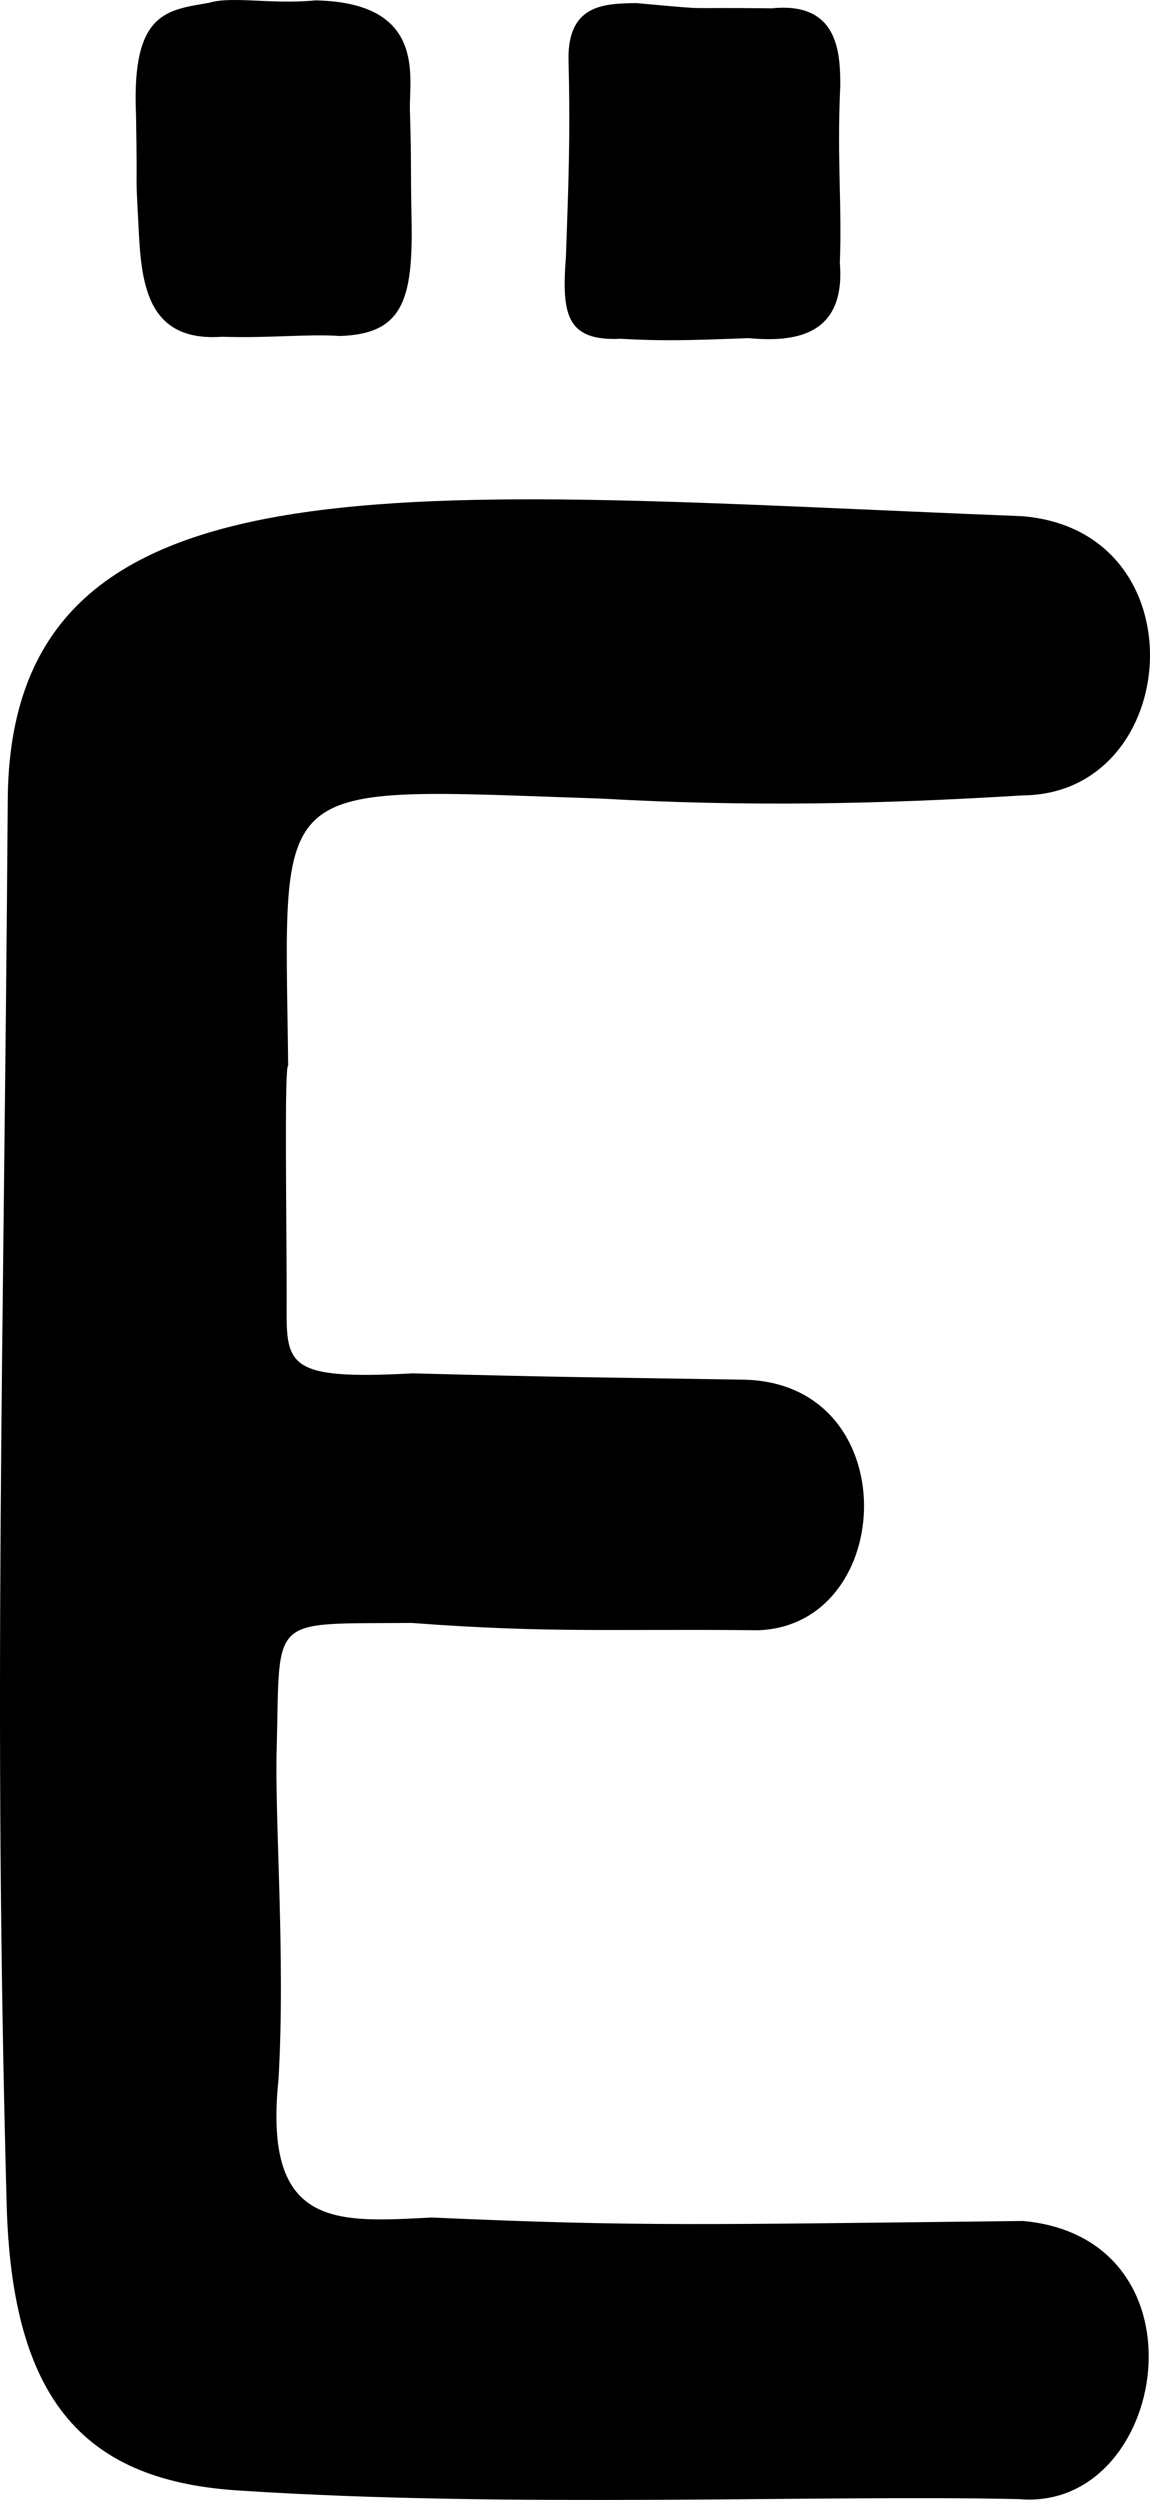 <?xml version="1.0" encoding="UTF-8" standalone="no"?>
<!-- Created with Inkscape (http://www.inkscape.org/) -->

<svg
   xmlns:dc="http://purl.org/dc/elements/1.1/"
   xmlns:cc="http://creativecommons.org/ns#"
   xmlns:rdf="http://www.w3.org/1999/02/22-rdf-syntax-ns#"
   xmlns:svg="http://www.w3.org/2000/svg"
   xmlns="http://www.w3.org/2000/svg"
   xmlns:sodipodi="http://sodipodi.sourceforge.net/DTD/sodipodi-0.dtd"
   xmlns:inkscape="http://www.inkscape.org/namespaces/inkscape"
   version="1.1"
   id="svg170"
   width="427.948"
   height="930"
   viewBox="0 0 427.948 930"
   sodipodi:docname="ru_upper_yo.svg"
   inkscape:version="0.92.3 (2405546, 2018-03-11)">
  <defs
     id="defs174" />
  <sodipodi:namedview
     pagecolor="#ffffff"
     bordercolor="#666666"
     borderopacity="1"
     objecttolerance="10"
     gridtolerance="10"
     guidetolerance="10"
     inkscape:pageopacity="0"
     inkscape:pageshadow="2"
     inkscape:window-width="1916"
     inkscape:window-height="1041"
     id="namedview172"
     showgrid="false"
     fit-margin-top="0"
     fit-margin-left="0"
     fit-margin-right="0"
     fit-margin-bottom="0"
     inkscape:zoom="0.36518997"
     inkscape:cx="-501.61469"
     inkscape:cy="703.49221"
     inkscape:window-x="0"
     inkscape:window-y="18"
     inkscape:window-maximized="0"
     inkscape:current-layer="svg170"
     inkscape:measure-start="193.627,847.119"
     inkscape:measure-end="312.224,845.182"
     showguides="false" />
  <path
     style="fill:#000000;stroke-width:3.372"
     d="M 89.757,926.543 C 32.256,923.198 4.326,894.169 2.467,819.541 -2.55,633.668 1.395,506.212 2.881,298.281 3.168,164.504 152.742,183.104 380.2,192.013 c 67.102,5.247 59.96,103.323 0.538,103.872 -54.036,3.32 -102.843,4.246 -156.743,1.214 -125.591,-4.213 -118.005,-9.66 -116.755,99.284 -1.46,0 -0.594,54.444 -0.558,86.82 -0.151,24.407 -1.359,30.313 46.971,27.693 56.947,1.508 64.067,1.392 123.008,2.354 60.573,1.11 57.238,91.357 5.508,93.213 -54.905,-0.555 -77.528,1.143 -129.025,-2.721 -53.364,0.488 -48.887,-3.429 -50.159,46.004 -0.889,25.642 3.314,78.436 0.647,123.91 -5.784,55.754 21.889,53.056 57.037,51.275 77.302,3.455 101.61,2.603 220.054,1.291 70.732,6.499 53.688,108.117 -1.284,103.476 -73.143,-1.679 -189.966,3.379 -289.682,-3.156 z M 210.603,95.382 c 0.883,-25.918 1.694,-43.574 0.955,-73.193 -0.348,-20.836 13.744,-20.838 25.219,-21.042 31.375,2.817 13.655,1.474 50.331,1.963 24.93,-2.606 25.586,16.623 25.586,28.755 -1.292,27.694 0.7,44.605 -0.169,65.928 2.286,27.679 -17.607,29.522 -33.955,27.993 -24.145,0.926 -32.533,1.062 -47.552,0.246 -20.321,0.953 -22.058,-9.066 -20.415,-30.649 z M 82.574,125.28 C 53.999,127.315 52.521,104.368 51.512,83.622 50.26,59.653 51.219,76.886 50.609,42.504 48.92,4.065 62.446,3.782 77.902,1.024 c 8.51,-2.562 22.831,0.687 39.48,-0.878 41.784,0.794 34.703,29.188 35.167,41.088 0.647,22.46 0.161,17.227 0.601,40.325 0.622,30.333 -3.454,42.664 -26.564,43.432 -12.626,-0.817 -25.977,0.867 -44.011,0.29 z"
     id="path180"
     inkscape:connector-curvature="0"
     sodipodi:nodetypes="cccccccccccccccccccccccccccccccccccc" />
</svg>
